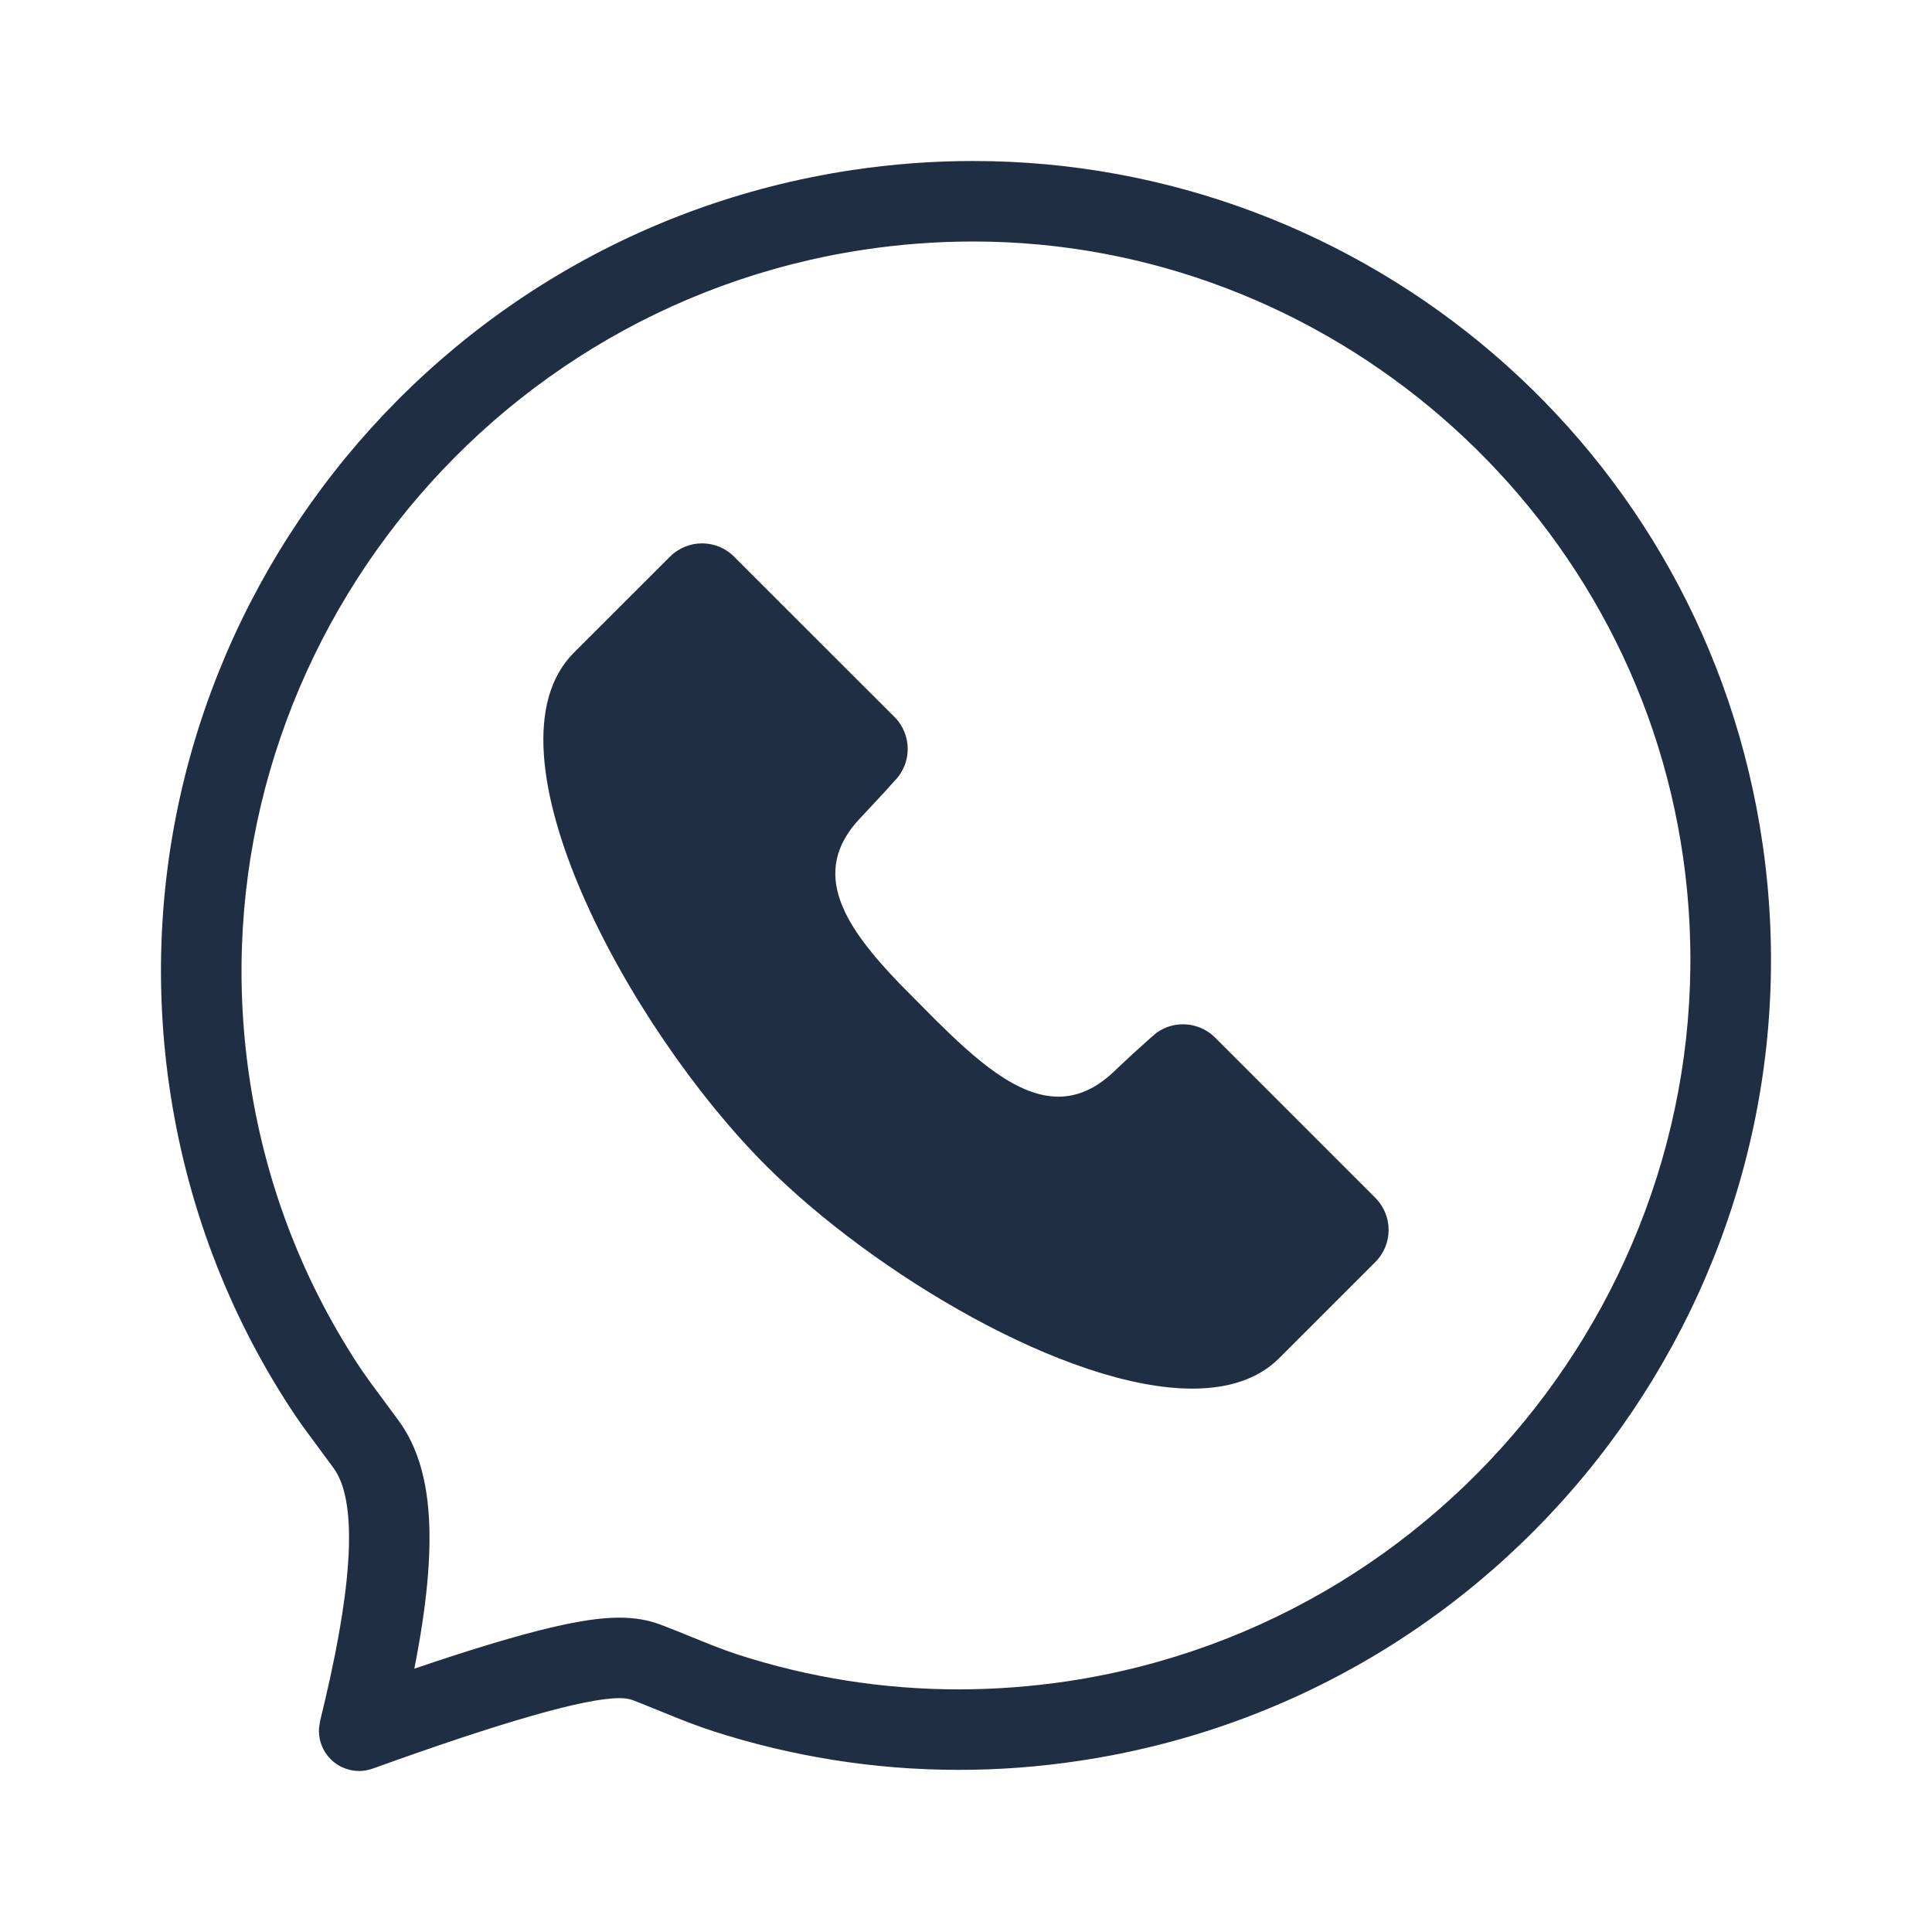 <svg width="24" height="24" viewBox="0 0 24 24" fill="none" xmlns="http://www.w3.org/2000/svg">
<path fill-rule="evenodd" clip-rule="evenodd" d="M8.721 6.75C8.577 6.75 8.433 6.805 8.323 6.915L7.128 8.109C5.933 9.305 7.8 12.765 9.518 14.482C10.854 15.818 13.253 17.25 14.812 17.25C15.253 17.25 15.627 17.135 15.89 16.872L17.085 15.677C17.305 15.457 17.305 15.101 17.085 14.88L15.094 12.889C14.984 12.779 14.84 12.724 14.695 12.724C14.58 12.724 14.465 12.759 14.367 12.83L14.297 12.889C14.155 13.015 14.001 13.156 13.837 13.312C13.607 13.531 13.378 13.623 13.148 13.623C12.637 13.623 12.126 13.169 11.615 12.663L11.172 12.216C10.517 11.532 10.033 10.847 10.687 10.162L10.98 9.848C11.025 9.798 11.069 9.75 11.111 9.702C11.331 9.482 11.331 9.126 11.111 8.906L9.119 6.915C9.01 6.805 8.866 6.75 8.721 6.75ZM12.089 2C16.95 2 21.187 5.55 21.898 10.5C22.68 15.956 18.883 21.048 13.417 21.872C12.91 21.949 12.407 21.986 11.91 21.986C10.852 21.986 9.824 21.817 8.855 21.504C8.512 21.393 8.184 21.244 7.85 21.116C7.813 21.103 7.761 21.095 7.694 21.095C7.269 21.095 6.247 21.387 4.631 21.97C4.576 21.989 4.519 22 4.462 22C4.421 22 4.381 21.995 4.341 21.985C4.103 21.926 3.947 21.705 3.963 21.469L3.976 21.38L4.042 21.104C4.398 19.58 4.43 18.623 4.141 18.233L3.775 17.737C3.715 17.653 3.656 17.568 3.6 17.481C2.839 16.313 2.314 14.961 2.102 13.486C1.319 8.029 5.115 2.937 10.582 2.113C11.089 2.037 11.592 2 12.089 2ZM12.089 3C11.638 3 11.181 3.034 10.731 3.102C5.815 3.844 2.388 8.438 3.092 13.344C3.278 14.642 3.731 15.85 4.438 16.937C4.487 17.012 4.537 17.084 4.589 17.156L4.946 17.64C5.387 18.235 5.453 19.176 5.147 20.729C6.683 20.206 7.286 20.105 7.64 20.096L7.694 20.095C7.885 20.095 8.053 20.124 8.206 20.182L8.394 20.255L8.581 20.331C8.773 20.409 8.965 20.488 9.163 20.553C10.05 20.84 10.975 20.986 11.91 20.986C12.361 20.986 12.818 20.951 13.268 20.884C18.184 20.142 21.611 15.548 20.907 10.643C20.282 6.285 16.491 3 12.089 3Z" fill="#202E44"/>
</svg>
